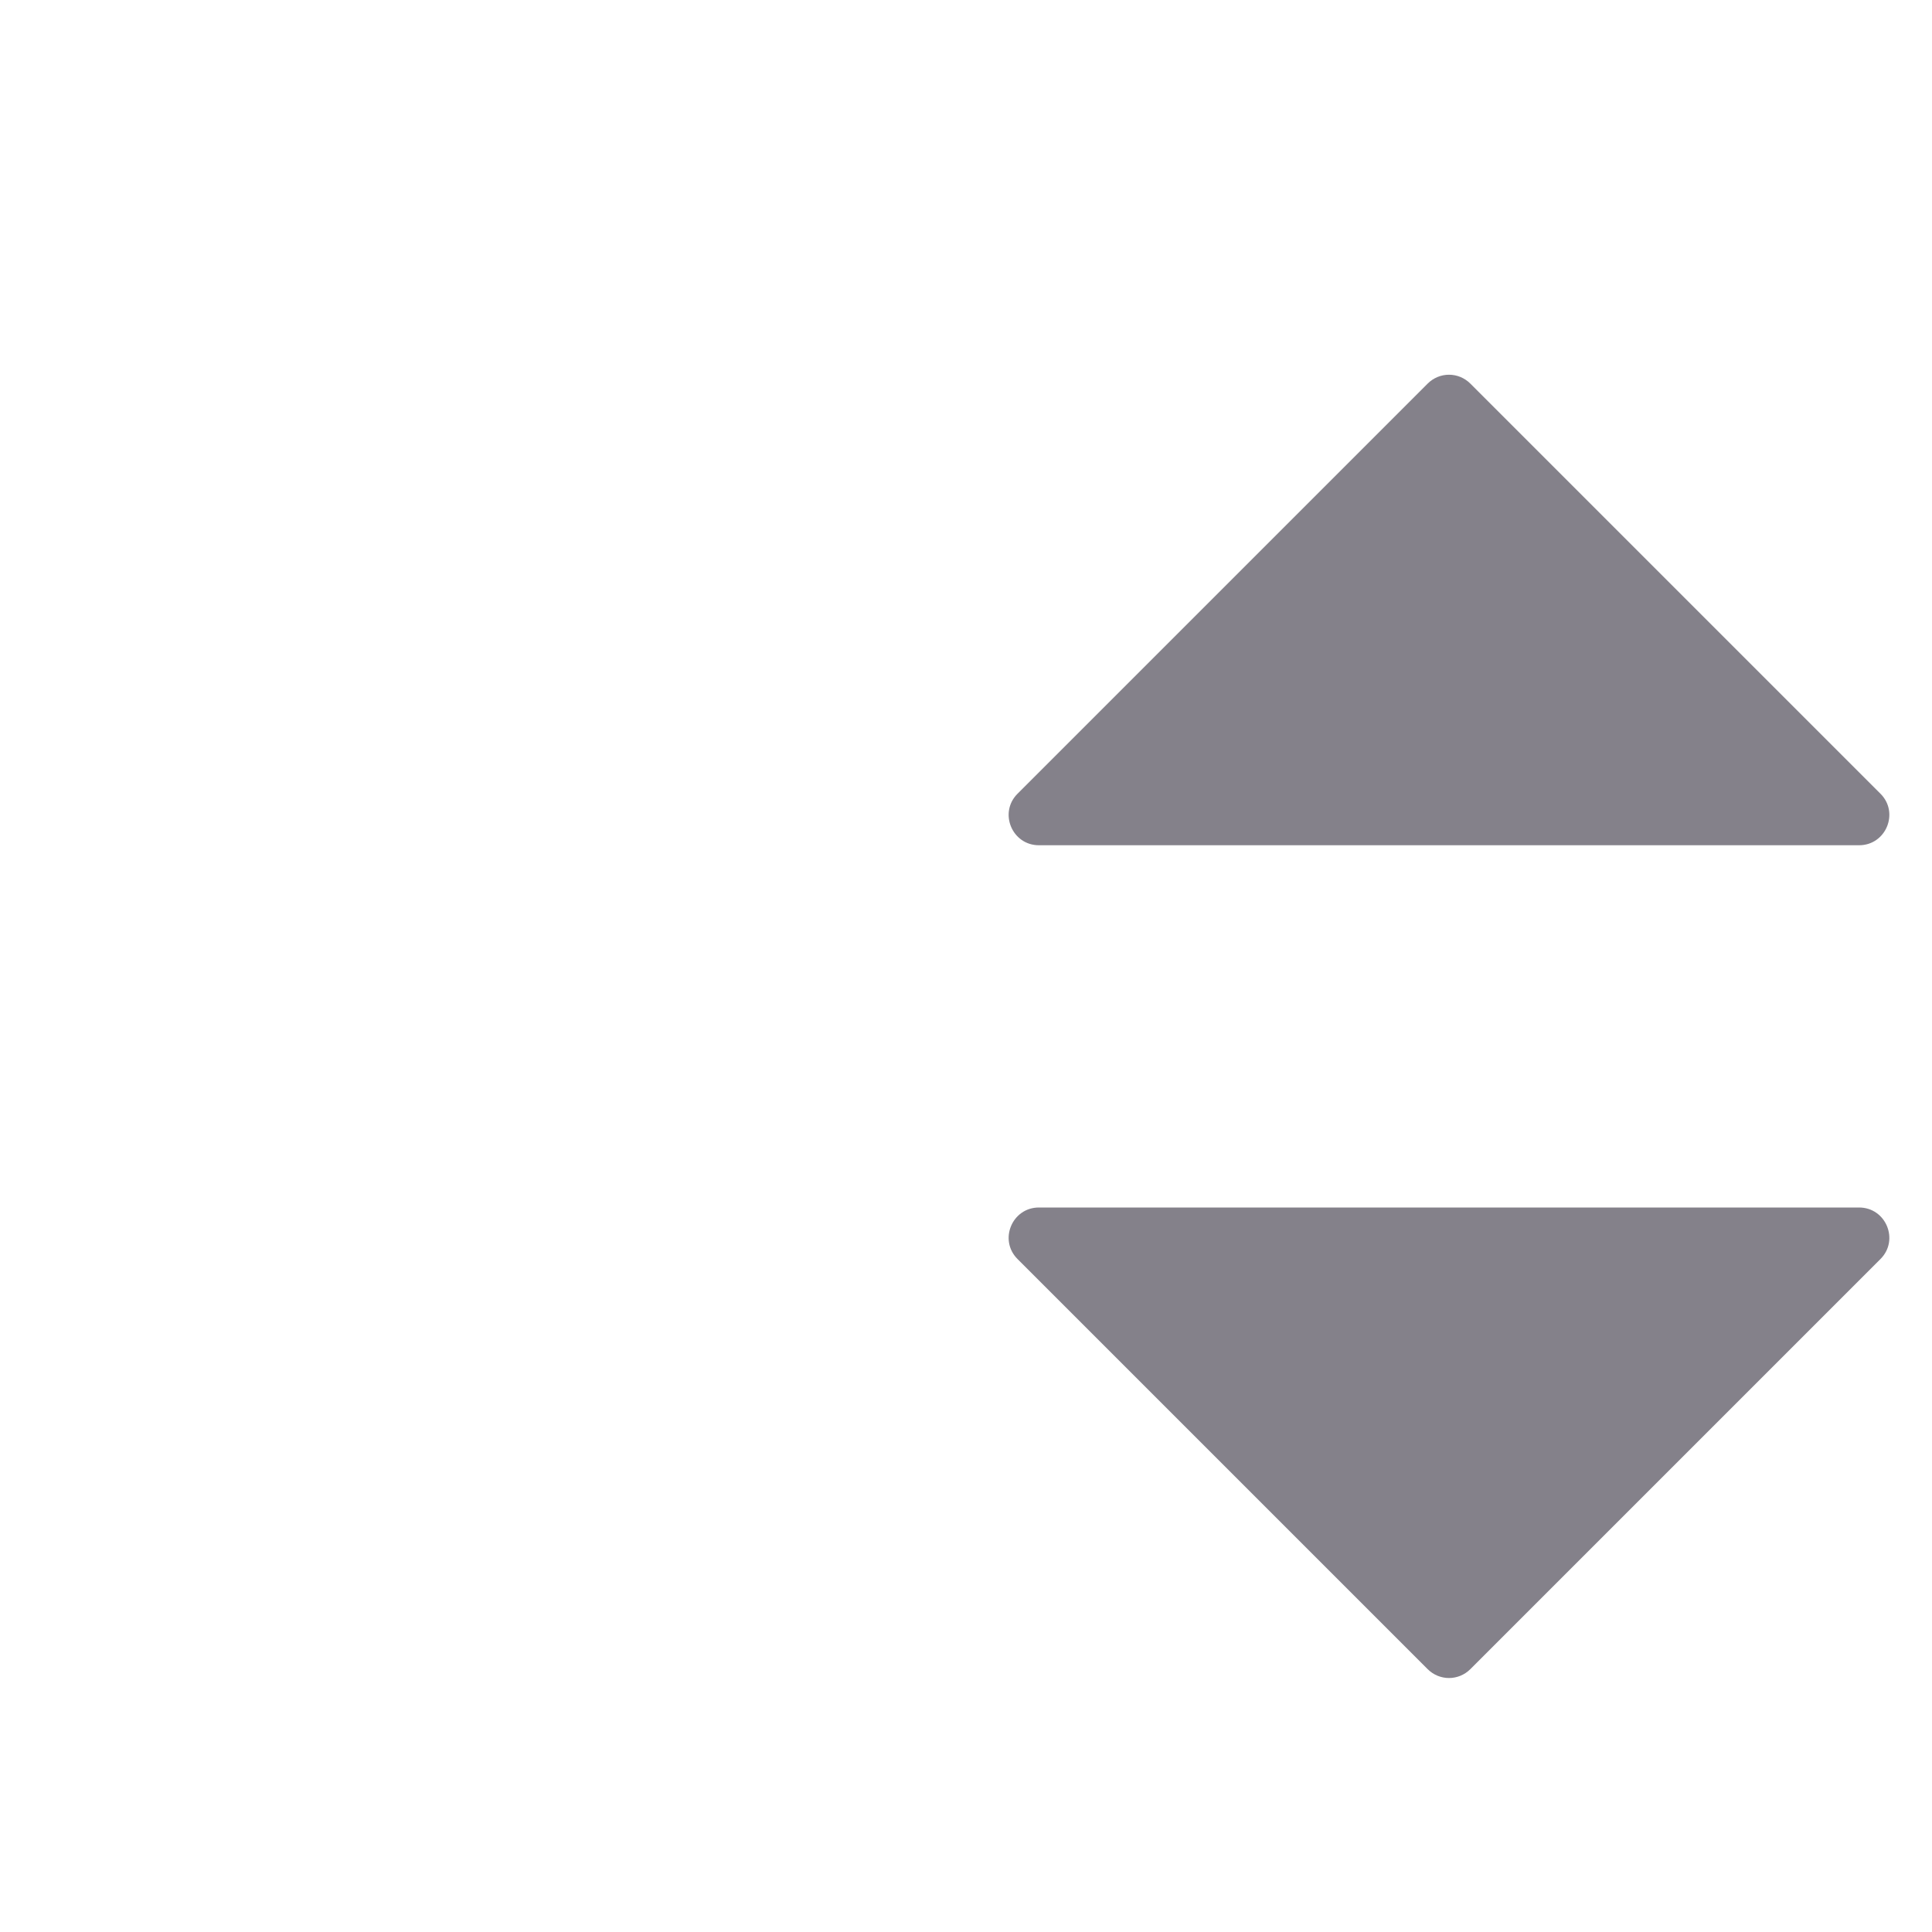 <svg width="12" height="12" viewBox="0 0 12 12" fill="none" xmlns="http://www.w3.org/2000/svg">
<path d="M6.32 4.93L8.867 2.383C8.941 2.309 9.059 2.309 9.133 2.383L11.68 4.93C11.798 5.048 11.714 5.25 11.547 5.25H6.453C6.286 5.25 6.202 5.048 6.32 4.93Z" fill="#84818A"/>
<path d="M6.32 7.82L8.867 10.367C8.941 10.441 9.059 10.441 9.133 10.367L11.68 7.82C11.798 7.702 11.714 7.5 11.547 7.5H6.453C6.286 7.5 6.202 7.702 6.32 7.82Z" fill="#84818A"/>
</svg>

